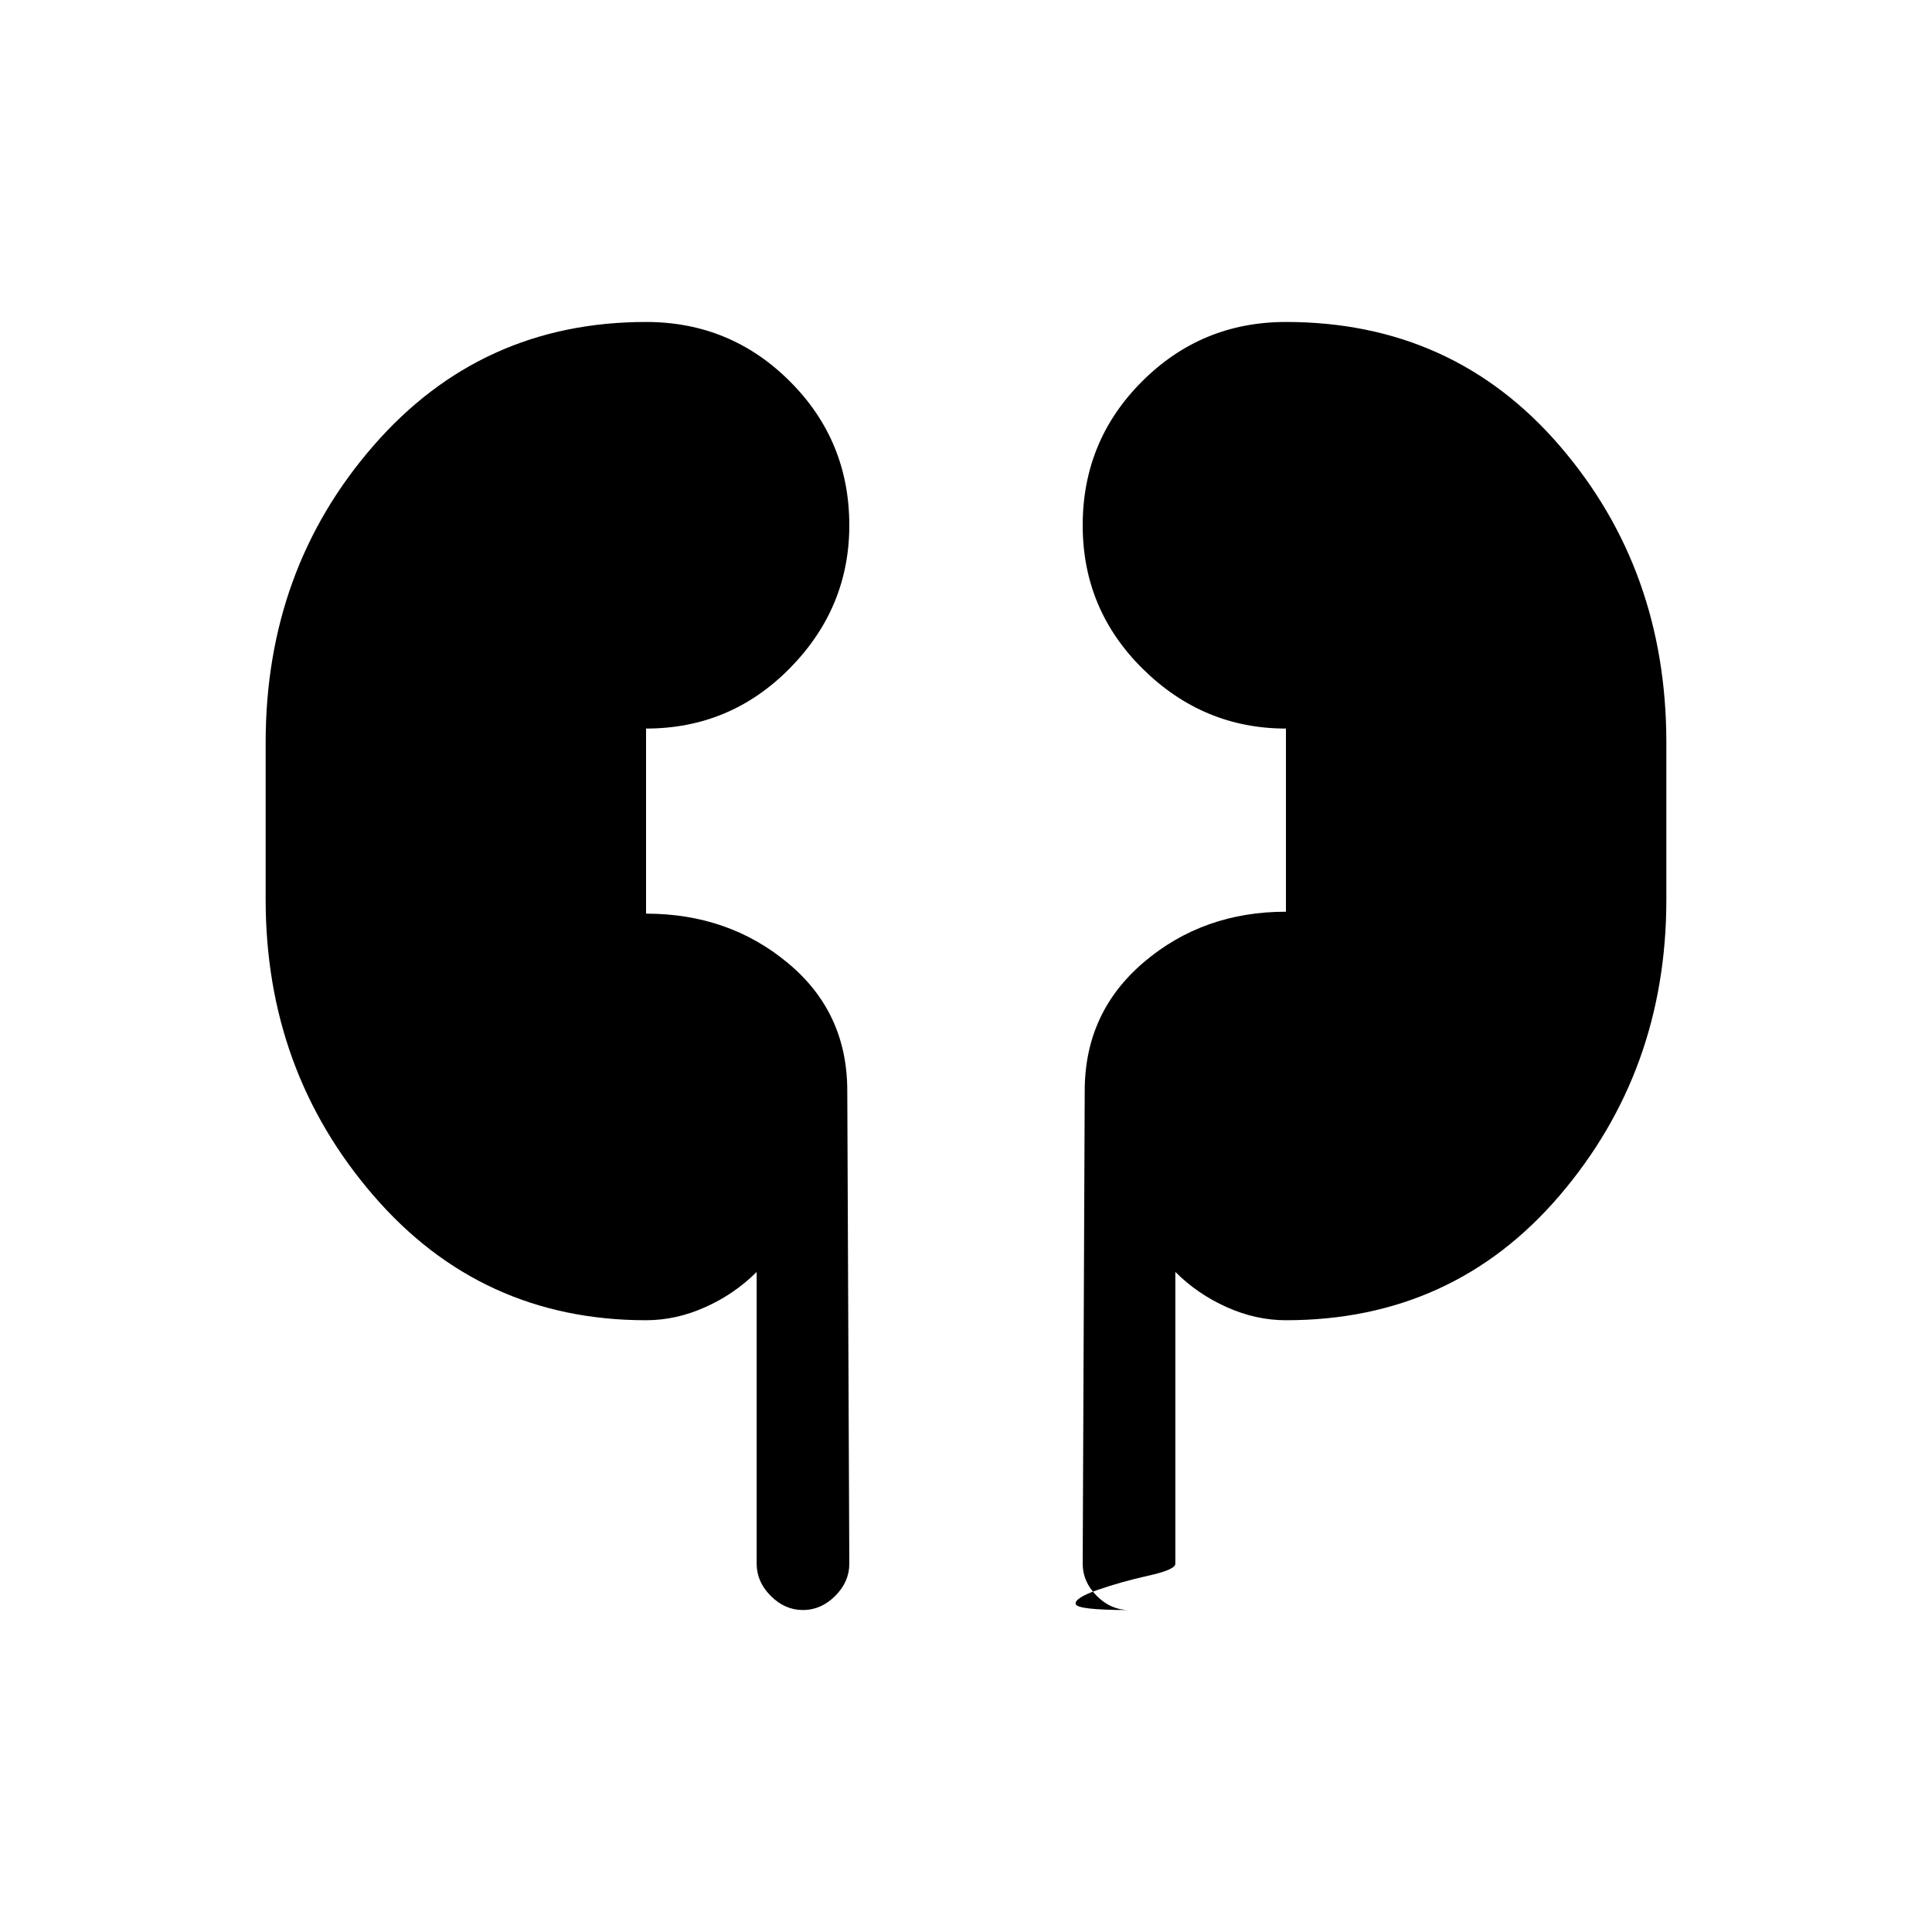 <svg xmlns="http://www.w3.org/2000/svg" height="20" width="20"><path d="M6.688 13.667q-1.709 0-2.823-1.292Q2.75 11.083 2.75 9.312V7.688q0-1.792 1.115-3.073 1.114-1.282 2.823-1.282.874 0 1.489.615.615.614.615 1.49 0 .854-.615 1.479-.615.625-1.489.625v1.916q.854 0 1.468.511.615.51.615 1.323l.021 4.896q0 .187-.146.333-.146.146-.334.146-.187 0-.333-.146-.146-.146-.146-.333v-3.021q-.229.229-.531.364-.302.136-.614.136Zm6.624 0q-.312 0-.614-.136-.302-.135-.531-.364v3.021q0 .062-.282.124-.281.063-.52.146-.24.084-.23.146.011.063.553.063-.188 0-.334-.146-.146-.146-.146-.333l.021-4.896q0-.813.615-1.334.614-.52 1.468-.52V7.542q-.854 0-1.479-.615-.625-.615-.625-1.489 0-.876.615-1.49.615-.615 1.489-.615 1.73 0 2.834 1.282 1.104 1.281 1.104 3.073v1.624q0 1.771-1.104 3.063-1.104 1.292-2.834 1.292Z"/></svg>